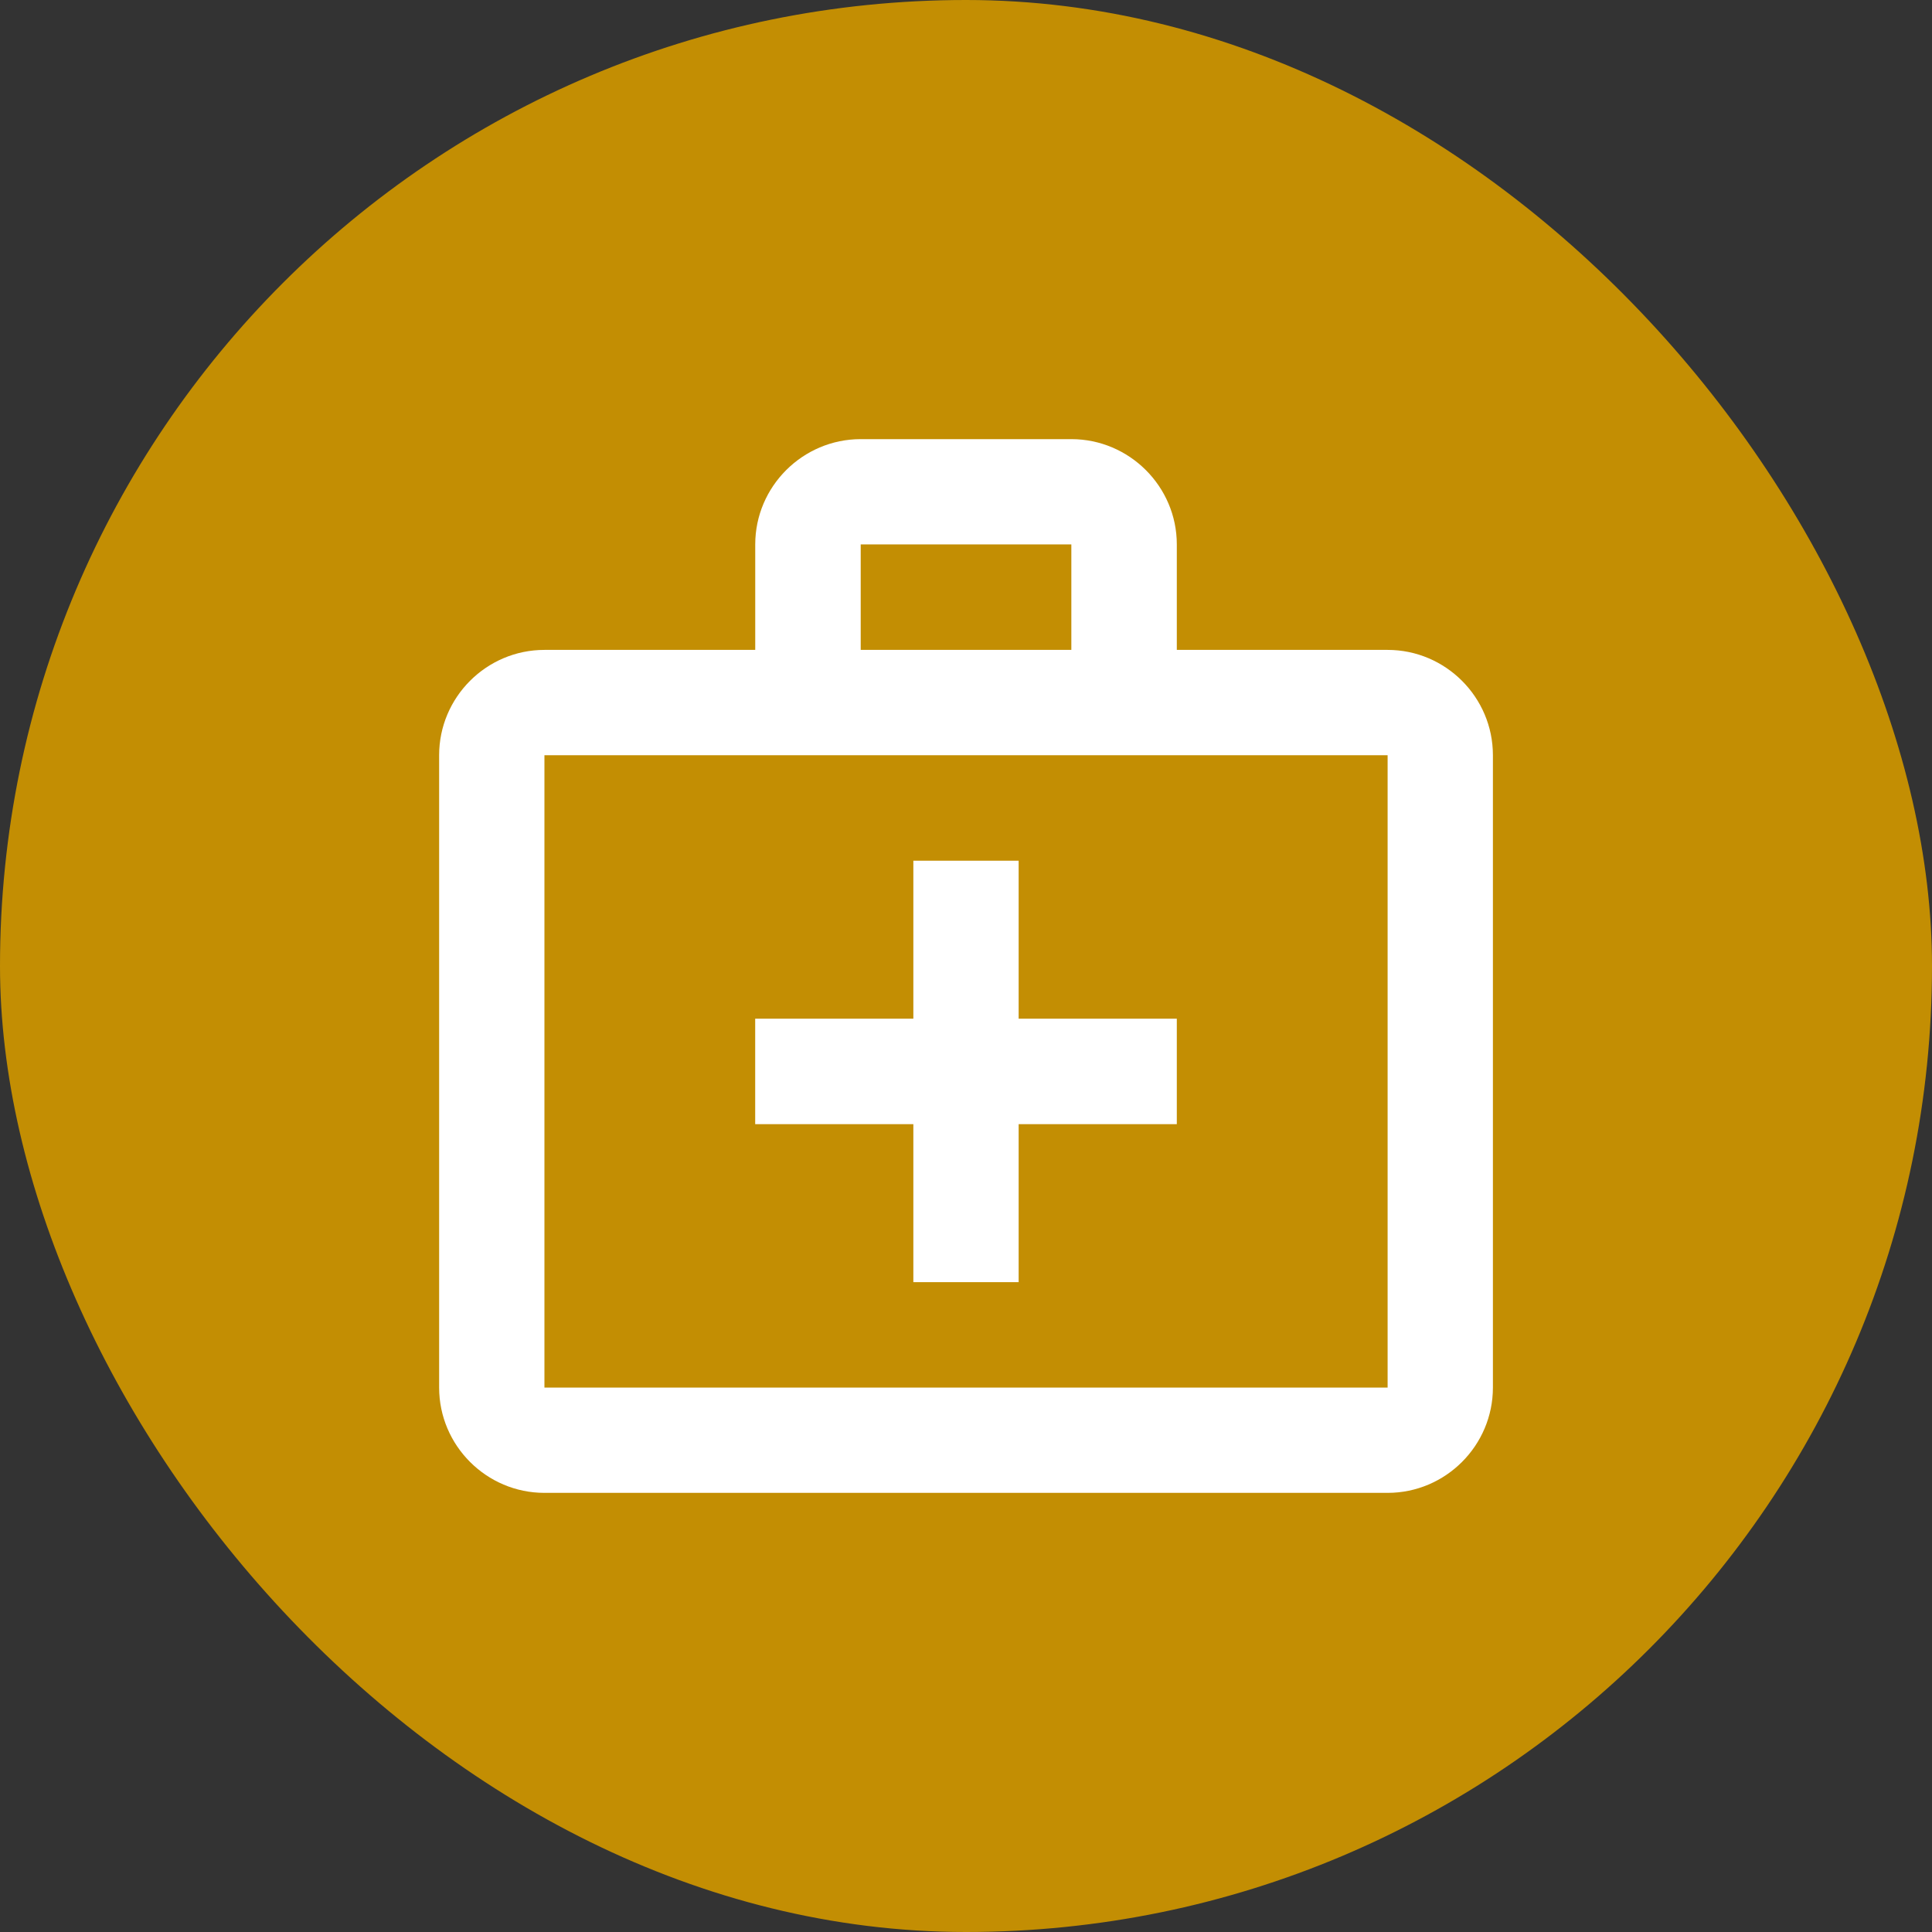 <svg xmlns="http://www.w3.org/2000/svg" viewBox="0 0 44 44" height="44" width="44"><rect x="0" y="0" width="44" height="44" fill="#333333" stroke="none"/><title>medical_aid_#C38E03.svg</title><rect fill="none" x="0" y="0" width="44" height="44"></rect><rect x="0" y="0" width="44" height="44" rx="22" ry="22" fill="#c38e03"></rect><path fill="#fff" transform="translate(2 2)" d="m29.602,12.801l-4.801,0l0,-2.402c0,-1.32 -1.082,-2.398 -2.402,-2.398l-4.797,0c-1.32,0 -2.402,1.078 -2.402,2.398l0,2.402l-4.801,0c-1.32,0 -2.398,1.078 -2.398,2.398l0,14.402c0,1.32 1.078,2.398 2.398,2.398l19.203,0c1.32,0 2.398,-1.078 2.398,-2.398l0,-14.402c0,-1.32 -1.078,-2.398 -2.398,-2.398zm-12,-2.402l4.797,0l0,2.402l-4.797,0l0,-2.402zm12,19.203l-19.203,0l0,-14.402l19.203,0l0,14.402zm0,0"></path><path fill="#fff" transform="translate(2 2)" d="m21.199,17.602l-2.398,0l0,3.598l-3.602,0l0,2.402l3.602,0l0,3.598l2.398,0l0,-3.598l3.602,0l0,-2.402l-3.602,0l0,-3.598zm0,0"></path></svg>